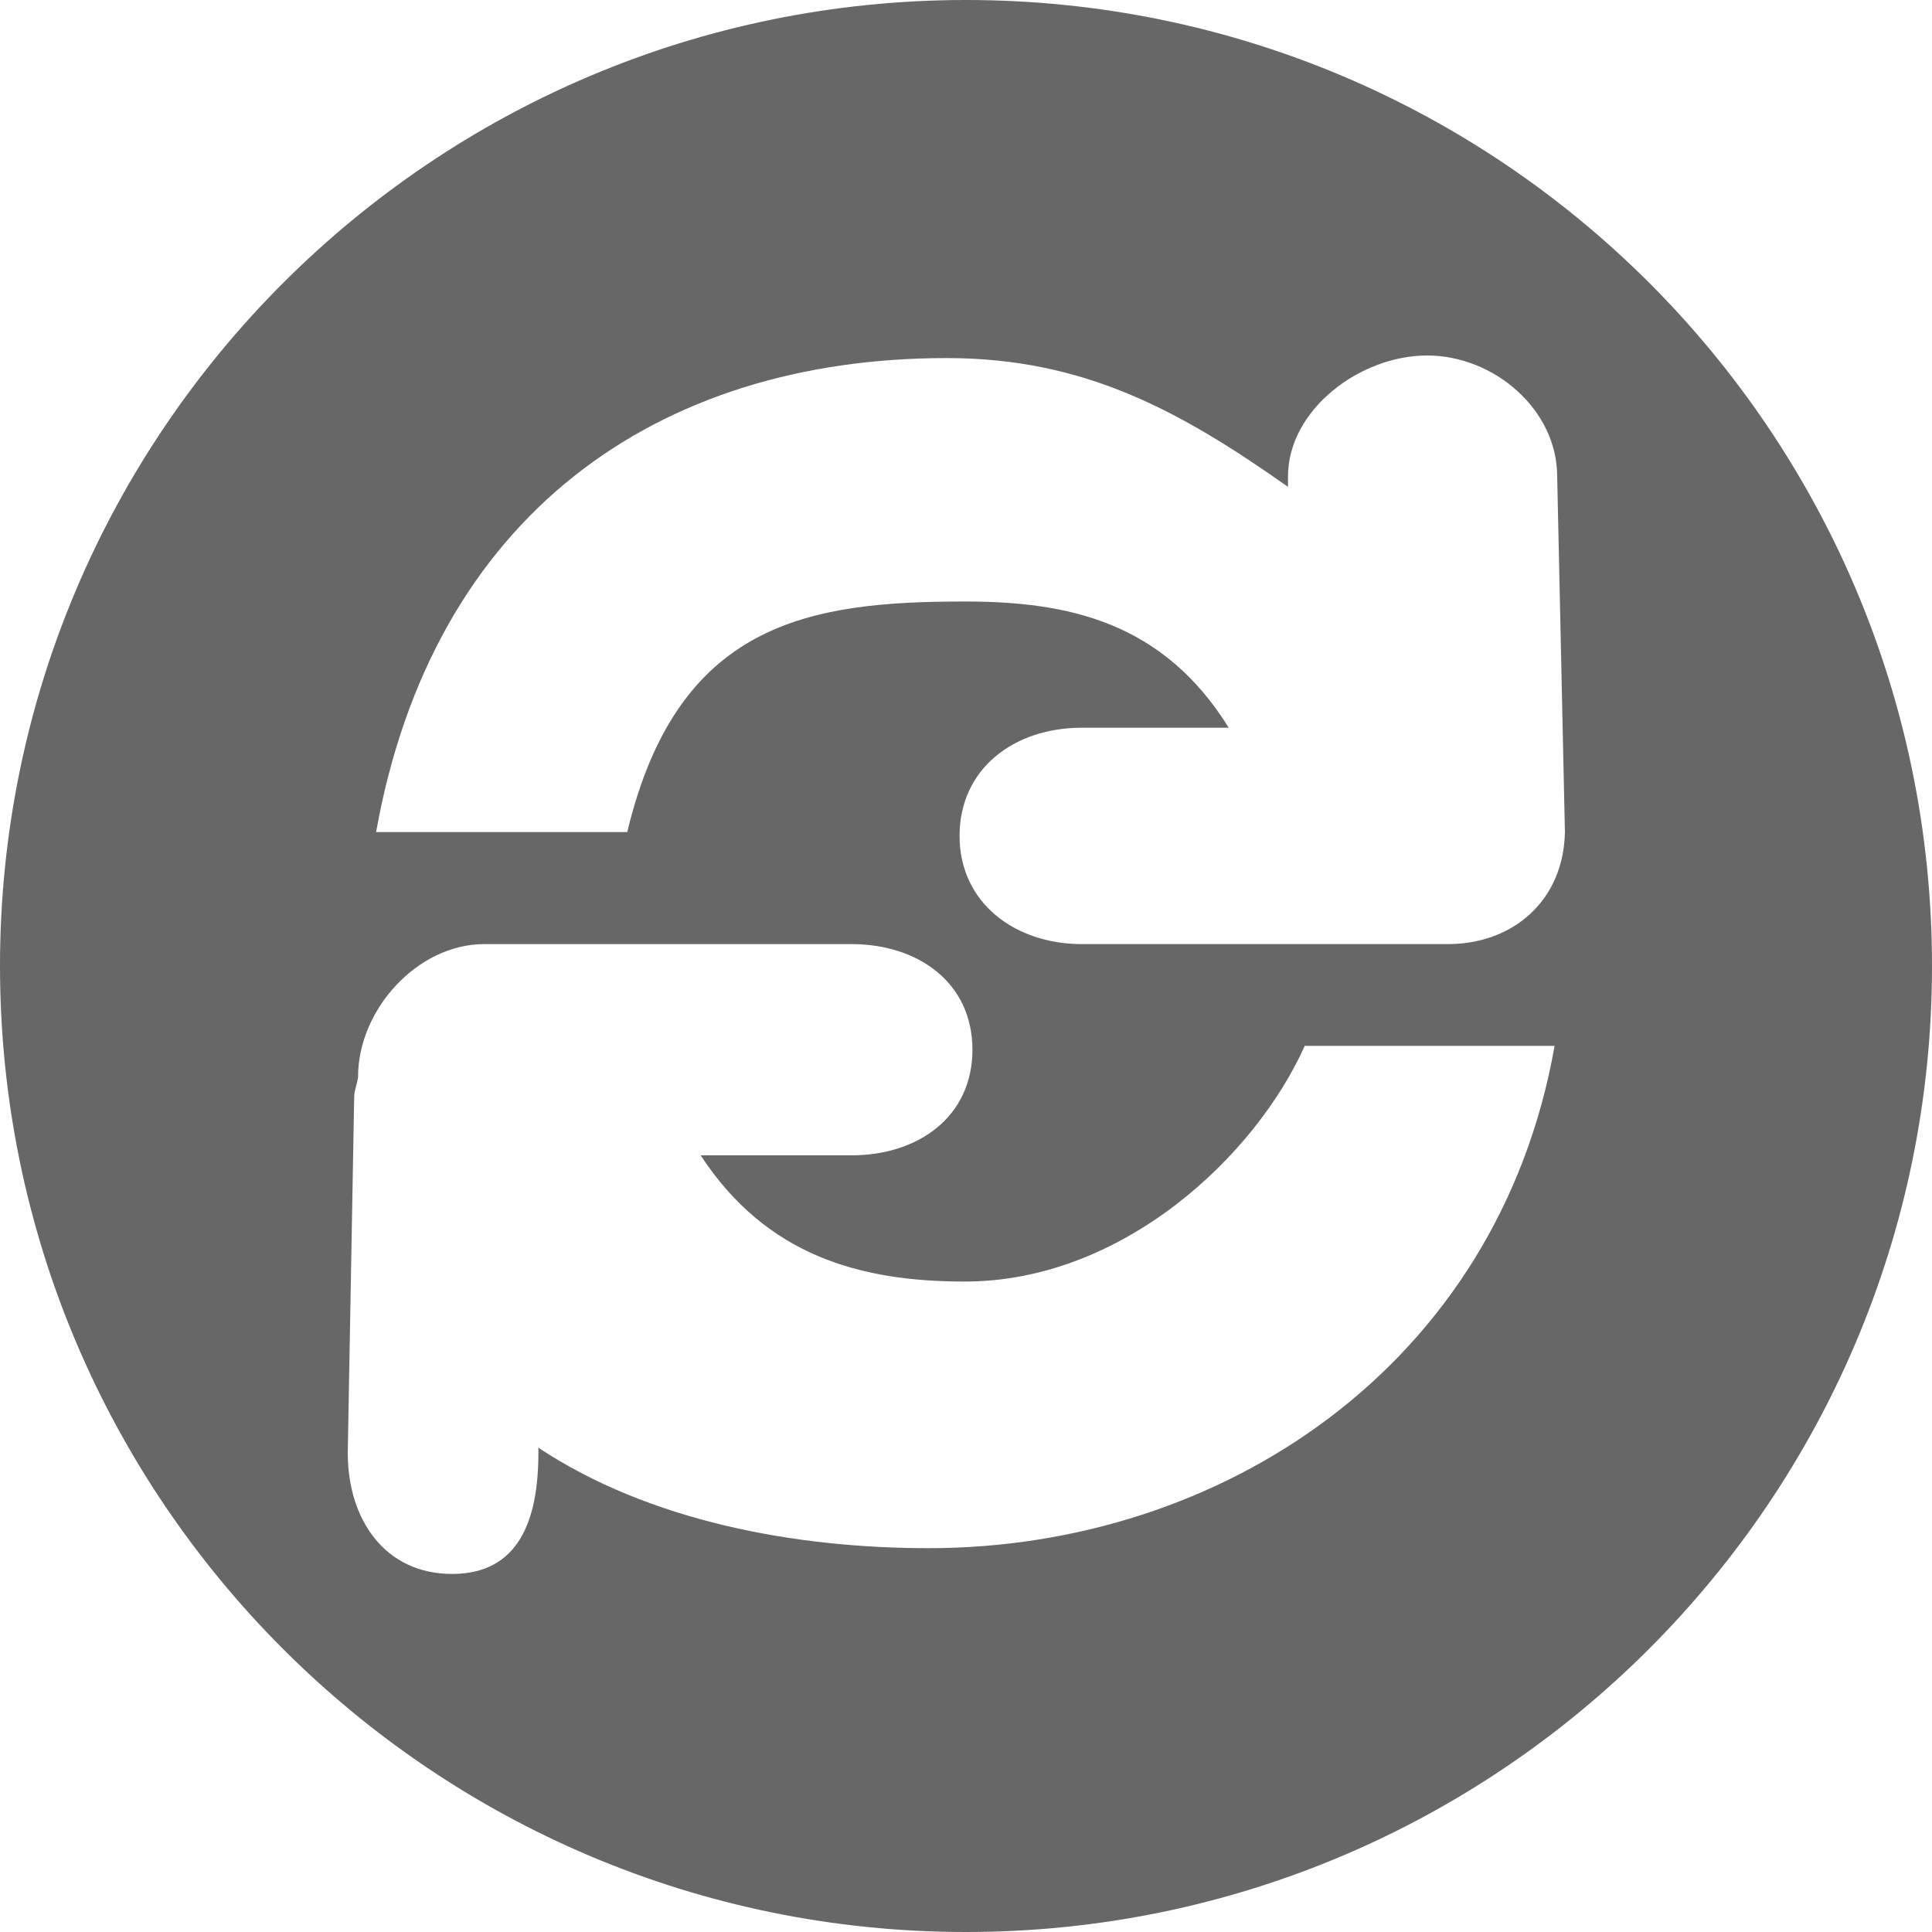 <?xml version="1.0" encoding="utf-8"?>
<!-- Generator: Adobe Illustrator 19.0.0, SVG Export Plug-In . SVG Version: 6.00 Build 0)  -->
<svg version="1.1" id="Layer_1" xmlns="http://www.w3.org/2000/svg" xmlns:xlink="http://www.w3.org/1999/xlink" x="0px" y="0px"
	 viewBox="-366 322 150 150" style="enable-background:new -366 322 150 150;" xml:space="preserve">
<style type="text/css">
	.st0{fill:#676767;}
</style>
<path class="st0" d="M-291,322c-41.4,0-75,33.6-75,75s33.6,75,75,75c41.4,0,75-33.6,75-75C-216,355.5-249.6,322-291,322z
	 M-293.9,442.2c-10.4,0-21.7-2.1-30.3-7.8v0.4c0,5.2-1.5,9.4-6.7,9.4c-5.2,0-8.1-4.2-8.1-9.4l0.5-27.7c0-0.4,0.3-1.2,0.3-1.5
	c0-5.2,4.6-10.3,9.8-10.3h28.5c5.2,0,9.4,3,9.4,8.2c0,5.2-4.2,8.2-9.4,8.2h-11.7c5.1,7.8,12.4,9.8,20.5,9.8
	c12.3,0,22.6-9.8,26.4-18.3h19.4C-249.7,428.1-271.2,442.2-293.9,442.2z M-253.6,395.3h-28.4c-5.2,0-9.5-3.2-9.5-8.4
	c0-5.2,4.2-8.4,9.5-8.4h11.4c-5.1-8.2-12.4-9.8-20.5-9.8c-12.1,0-22.3,1.6-26.2,17.9h-19.5c4.4-24.6,21.8-36.8,44.3-36.8
	c10.6,0,18,4,26.5,10v-0.8c0-5.2,5.6-9.4,10.8-9.4c5.2,0,10.1,4.2,10.1,9.4l0.6,27.6C-244.6,391.9-248.5,395.3-253.6,395.3z"/>
</svg>
